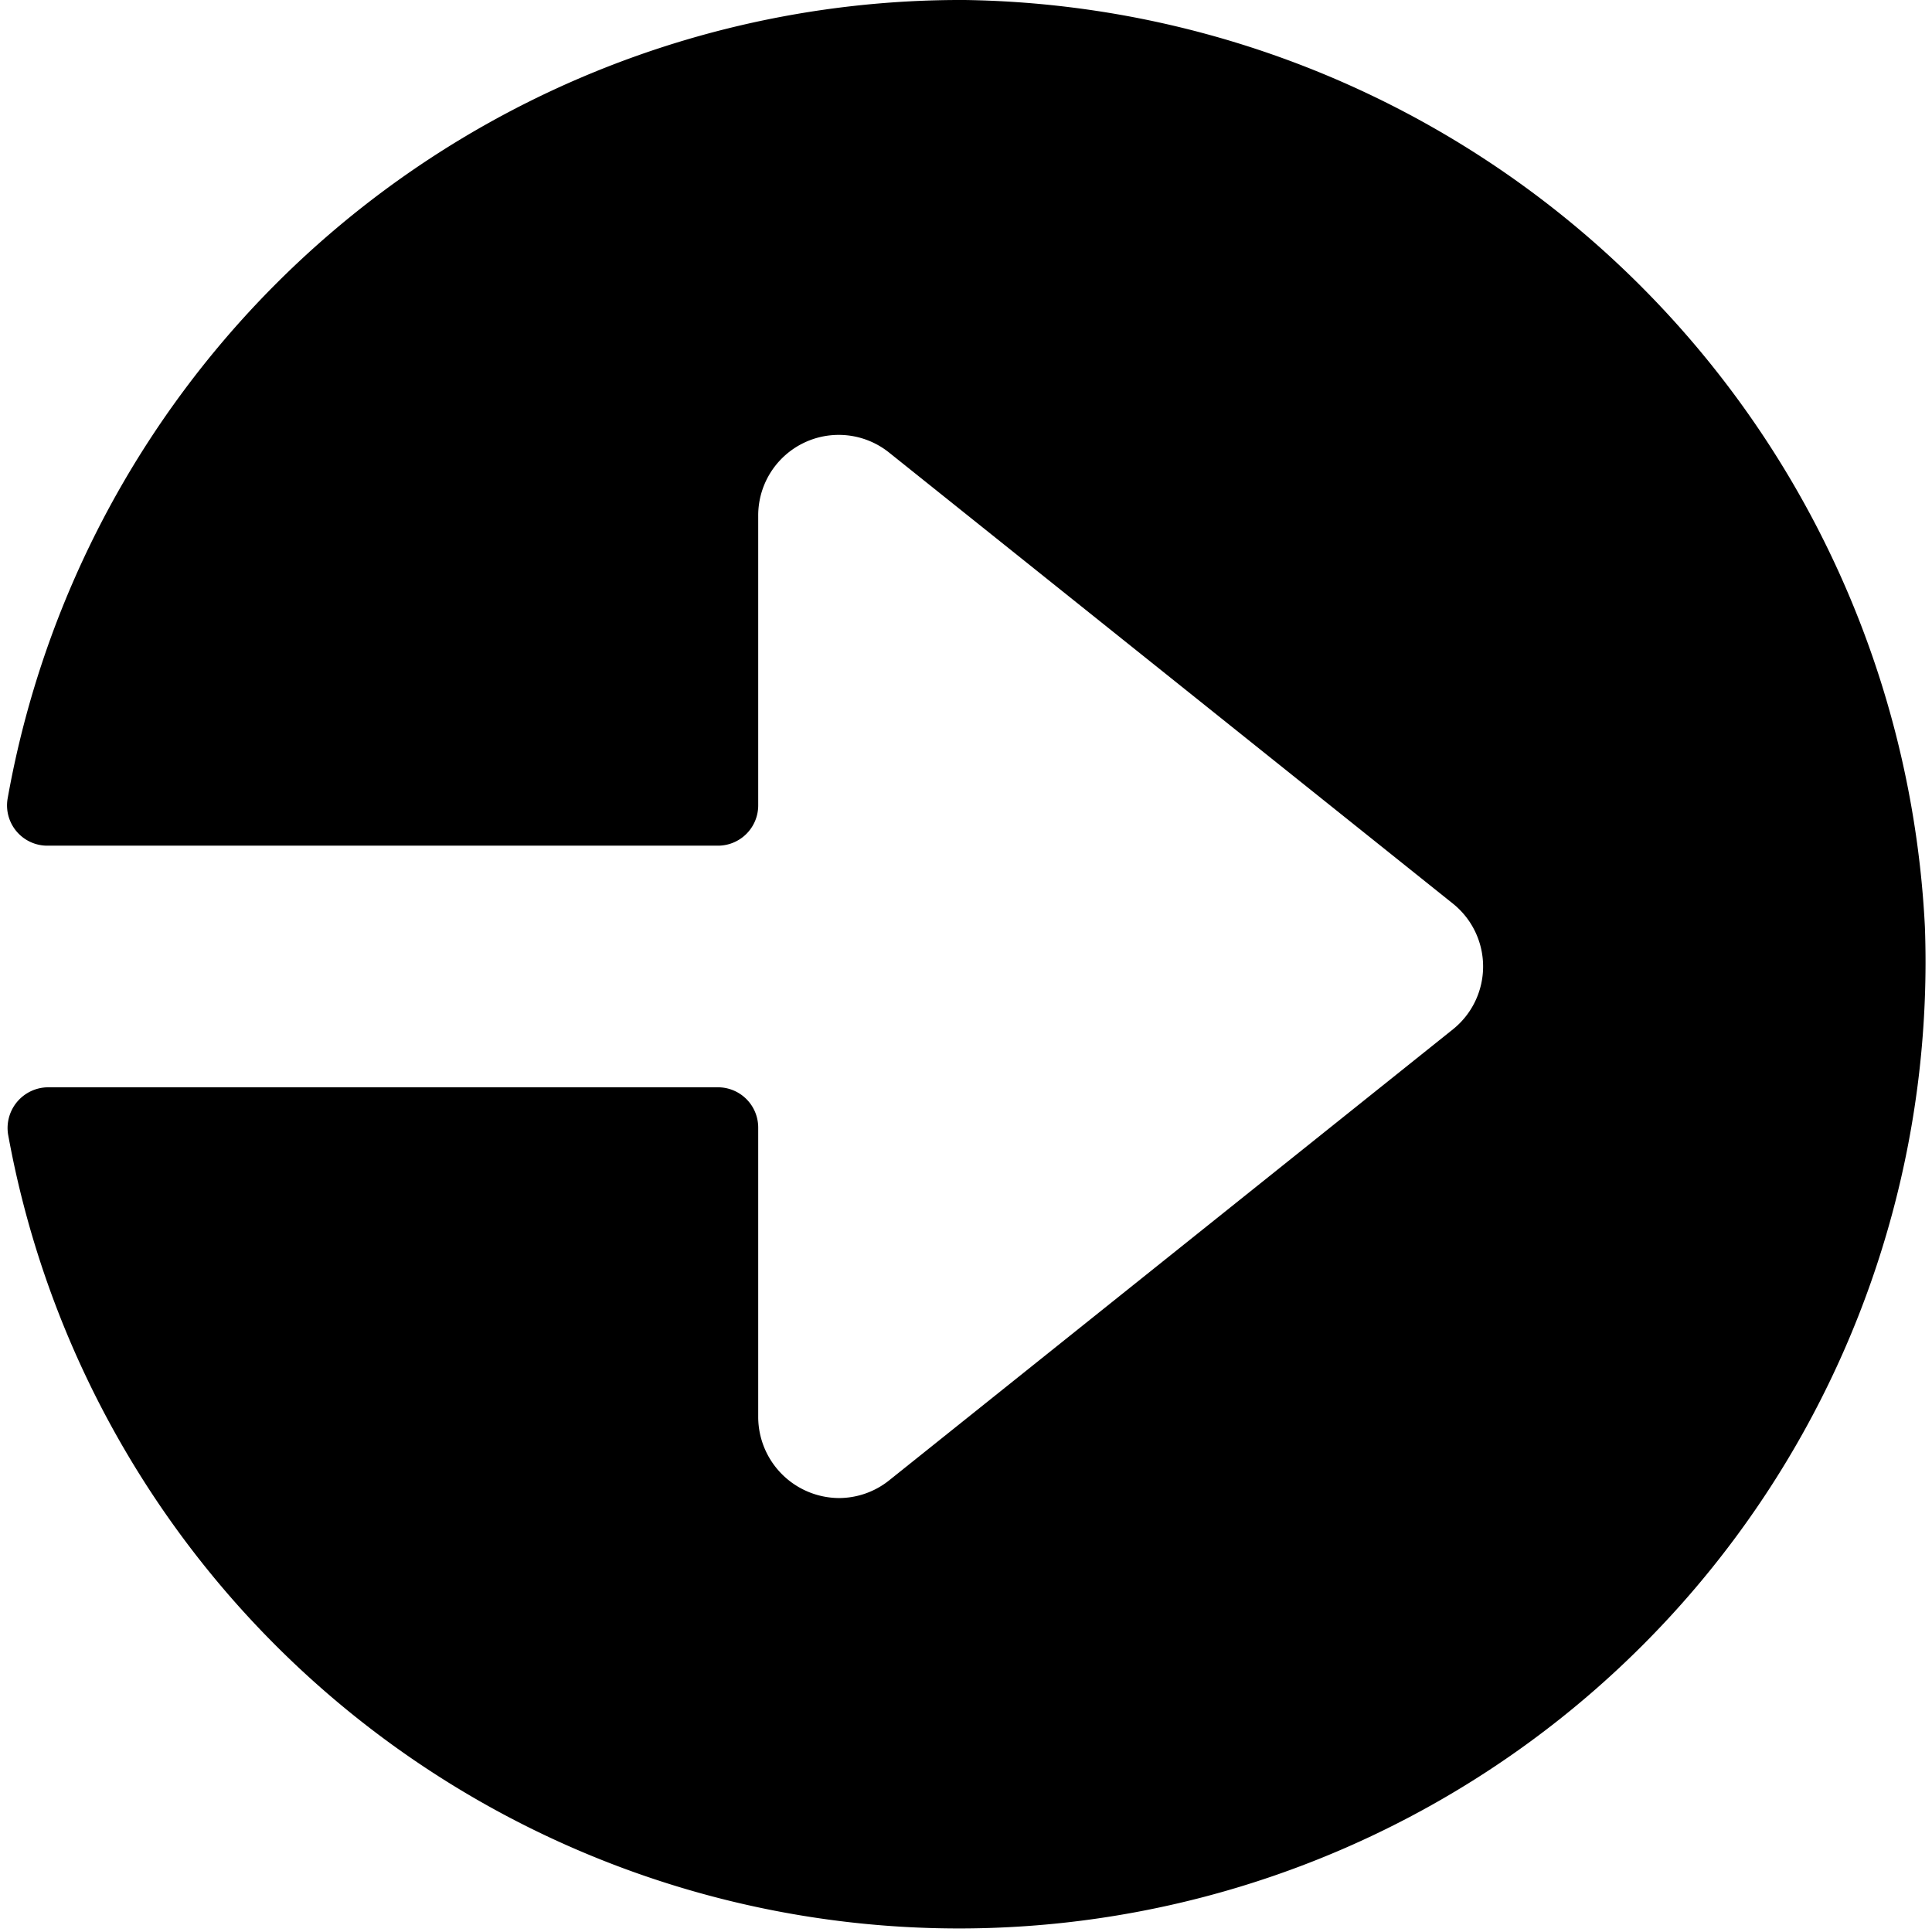 <svg xmlns="http://www.w3.org/2000/svg" version="1.1" xmlns:xlink="http://www.w3.org/1999/xlink" xmlns:svgjs="http://svgjs.com/svgjs" viewBox="0 0 16 16" width="20" height="20"><g transform="matrix(0.667,0,0,0.667,0,0)"><path d="M11.978,0A12.021,12.021,0,0,0,.094,9.919a.5.5,0,0,0,.5.581h8.32a.5.5,0,0,0,.5-.5V6.4a1,1,0,0,1,1.625-.781l7,5.6a1,1,0,0,1,0,1.562l-7,5.6a1,1,0,0,1-.625.219,1.009,1.009,0,0,1-1-1V14a.5.5,0,0,0-.5-.5H.6a.506.506,0,0,0-.5.583A12,12,0,0,0,23.9,11.511,12.113,12.113,0,0,0,11.978,0Z" fill="currentColor" stroke="none" stroke-linecap="round" stroke-linejoin="round" stroke-width="0"></path></g></svg>
